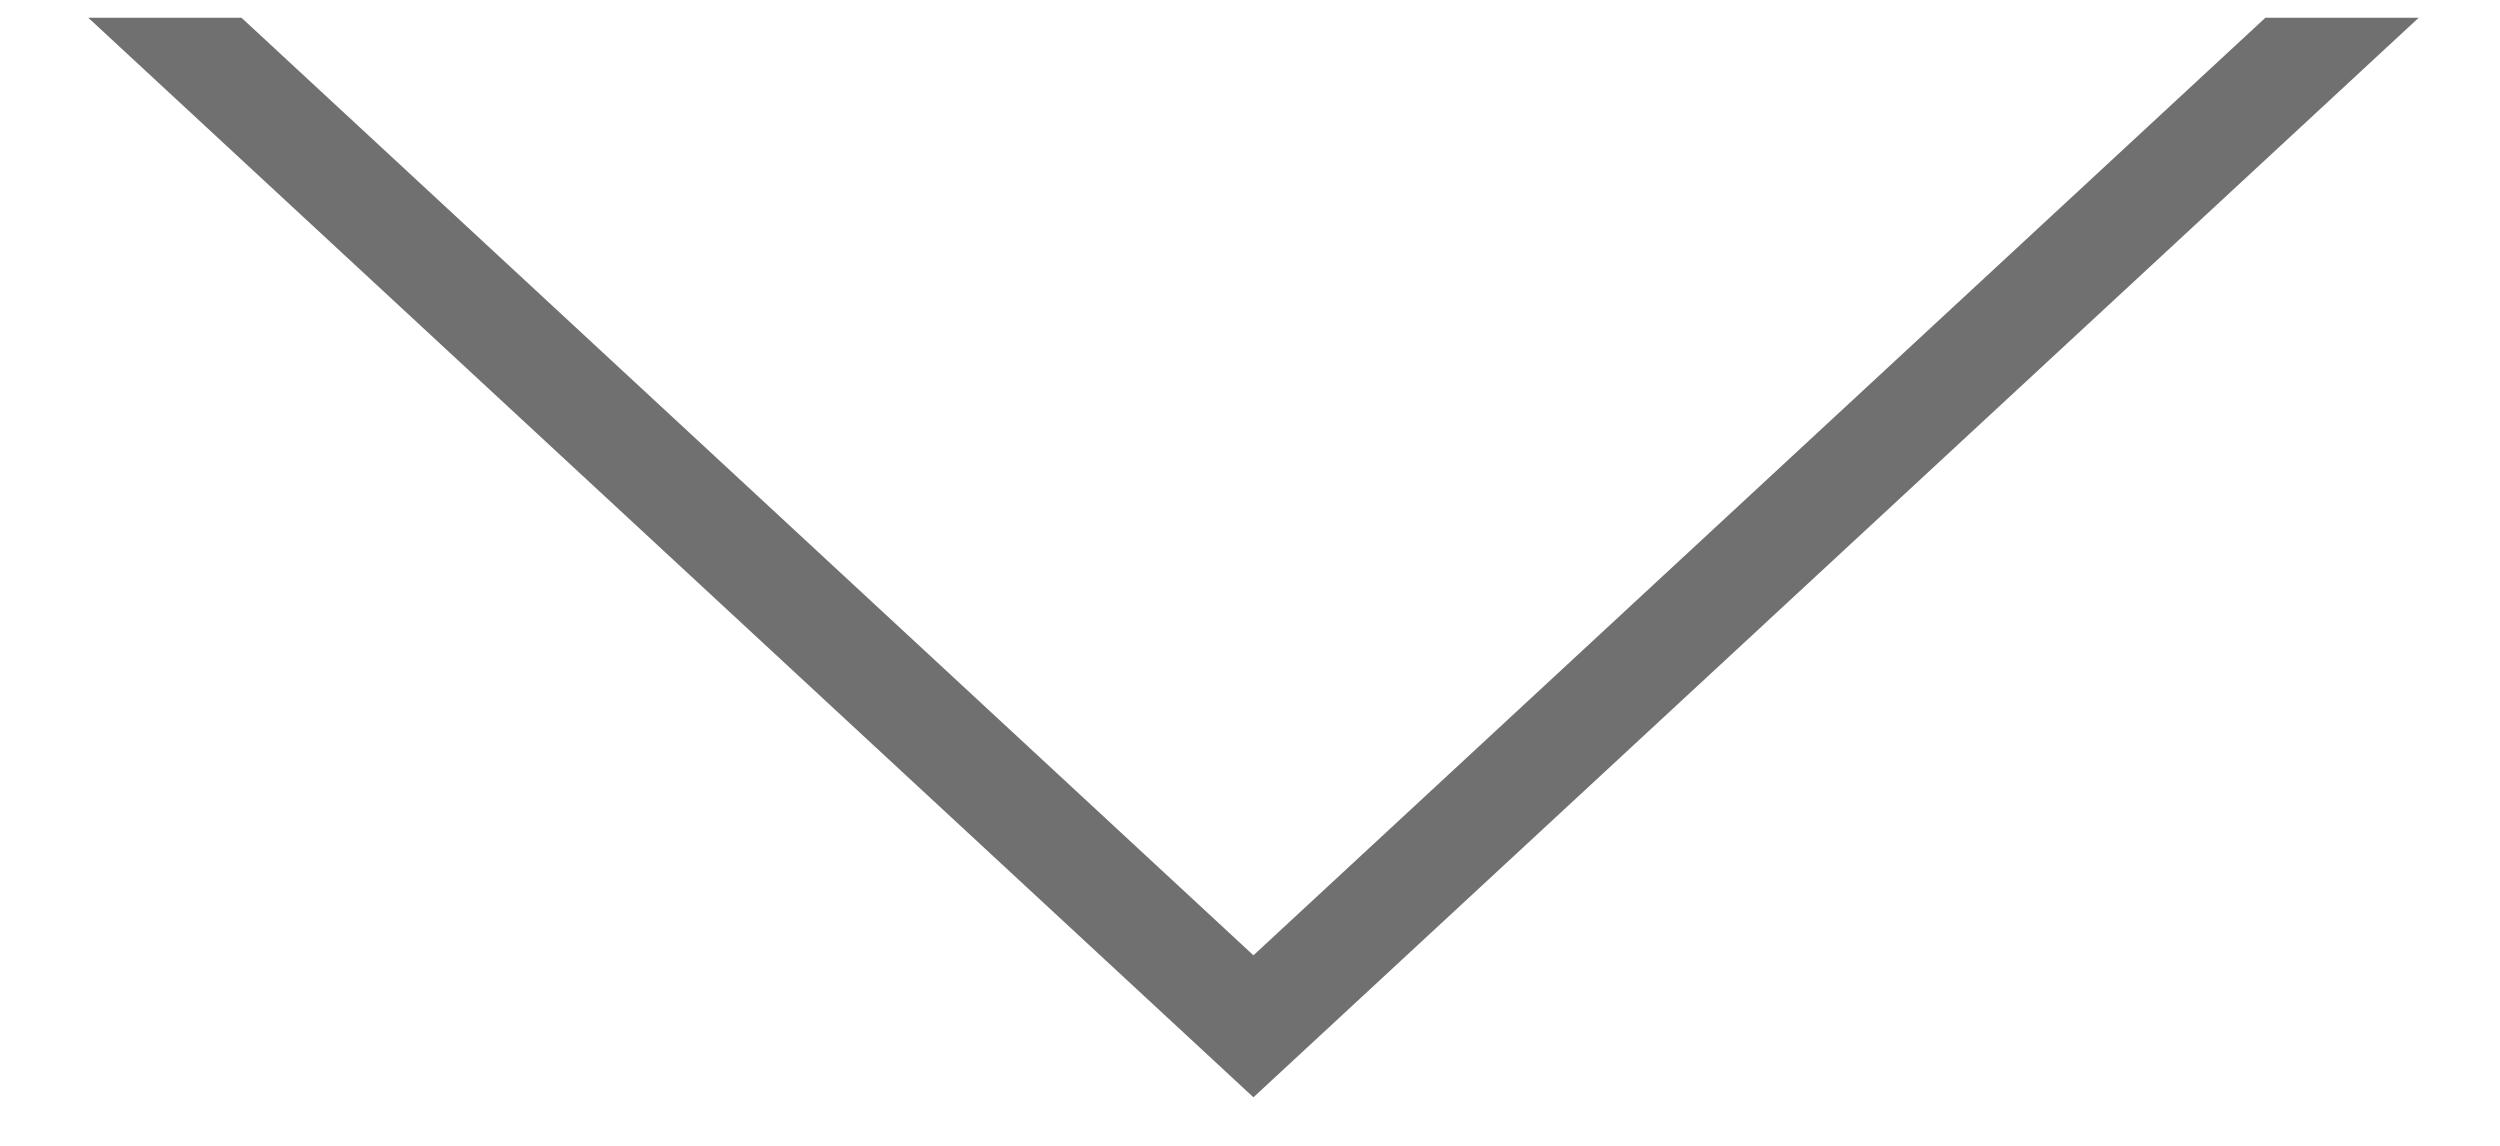 <svg width="24" height="11" viewBox="0 0 24 11" fill="none" xmlns="http://www.w3.org/2000/svg">
<path fill-rule="evenodd" clip-rule="evenodd" d="M0.847 0.17L12.033 10.534L23.22 0.17H21.748L12.033 9.171L2.318 0.17H0.847Z" fill="#707070"/>
</svg>
